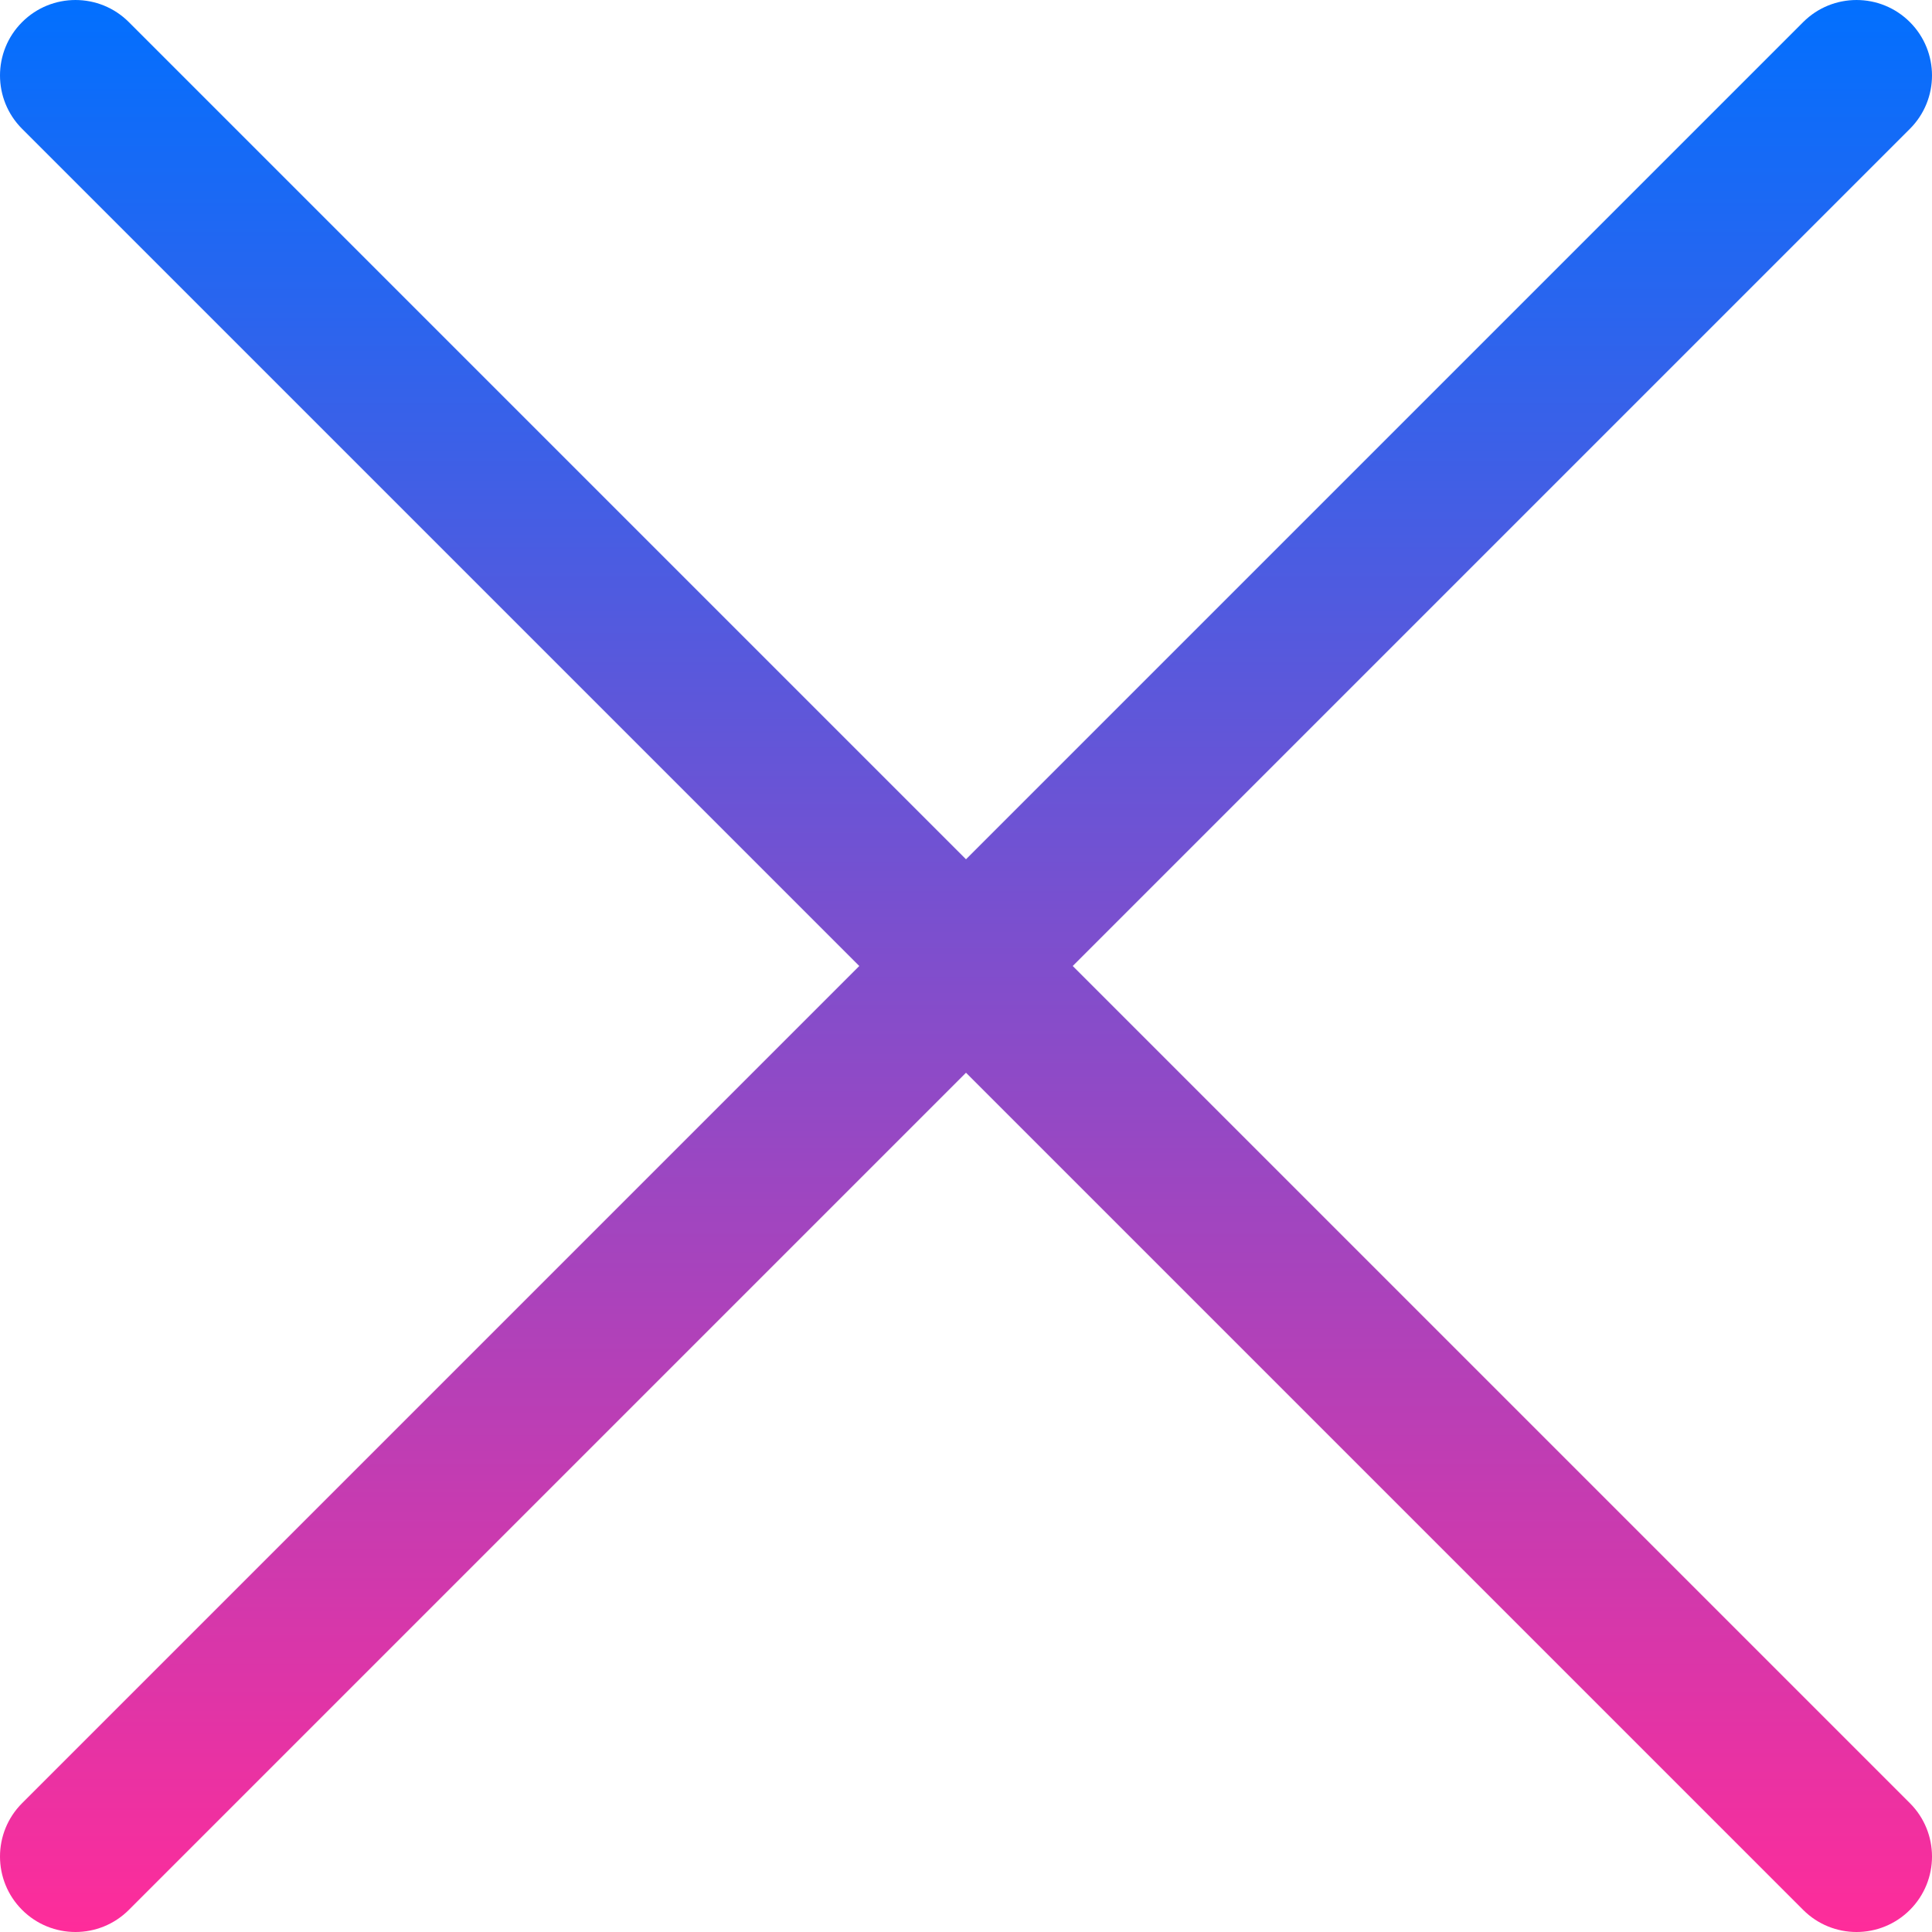 <svg width="512.001" height="512.001" xmlns="http://www.w3.org/2000/svg" xml:space="preserve" version="1.1">
 <defs>
  <linearGradient y2="0" x2="0.5" y1="1" x1="0.5" id="svg_18">
   <stop offset="0" stop-opacity="1" stop-color="#ff2c9a"/>
   <stop offset="1" stop-opacity="1" stop-color="#0070ff"/>
  </linearGradient>
 </defs>
 <g>
  <title>Layer 1</title>
  <path id="svg_1" fill="url(#svg_18)" d="m284.286,256.002l221.857,-221.858c7.811,-7.811 7.811,-20.475 0,-28.285s-20.475,-7.811 -28.285,0l-221.858,221.858l-221.857,-221.858c-7.811,-7.811 -20.475,-7.811 -28.285,0s-7.811,20.475 0,28.285l221.857,221.857l-221.857,221.858c-7.811,7.811 -7.811,20.475 0,28.285c3.905,3.905 9.024,5.857 14.143,5.857s10.237,-1.952 14.143,-5.857l221.856,-221.857l221.857,221.857c3.905,3.905 9.024,5.857 14.143,5.857s10.237,-1.952 14.143,-5.857c7.811,-7.811 7.811,-20.475 0,-28.285l-221.857,-221.857z"/>
  <g id="svg_2"/>
  <g id="svg_3"/>
  <g id="svg_4"/>
  <g id="svg_5"/>
  <g id="svg_6"/>
  <g id="svg_7"/>
  <g id="svg_8"/>
  <g id="svg_9"/>
  <g id="svg_10"/>
  <g id="svg_11"/>
  <g id="svg_12"/>
  <g id="svg_13"/>
  <g id="svg_14"/>
  <g id="svg_15"/>
  <g id="svg_16"/>
 </g>
</svg>